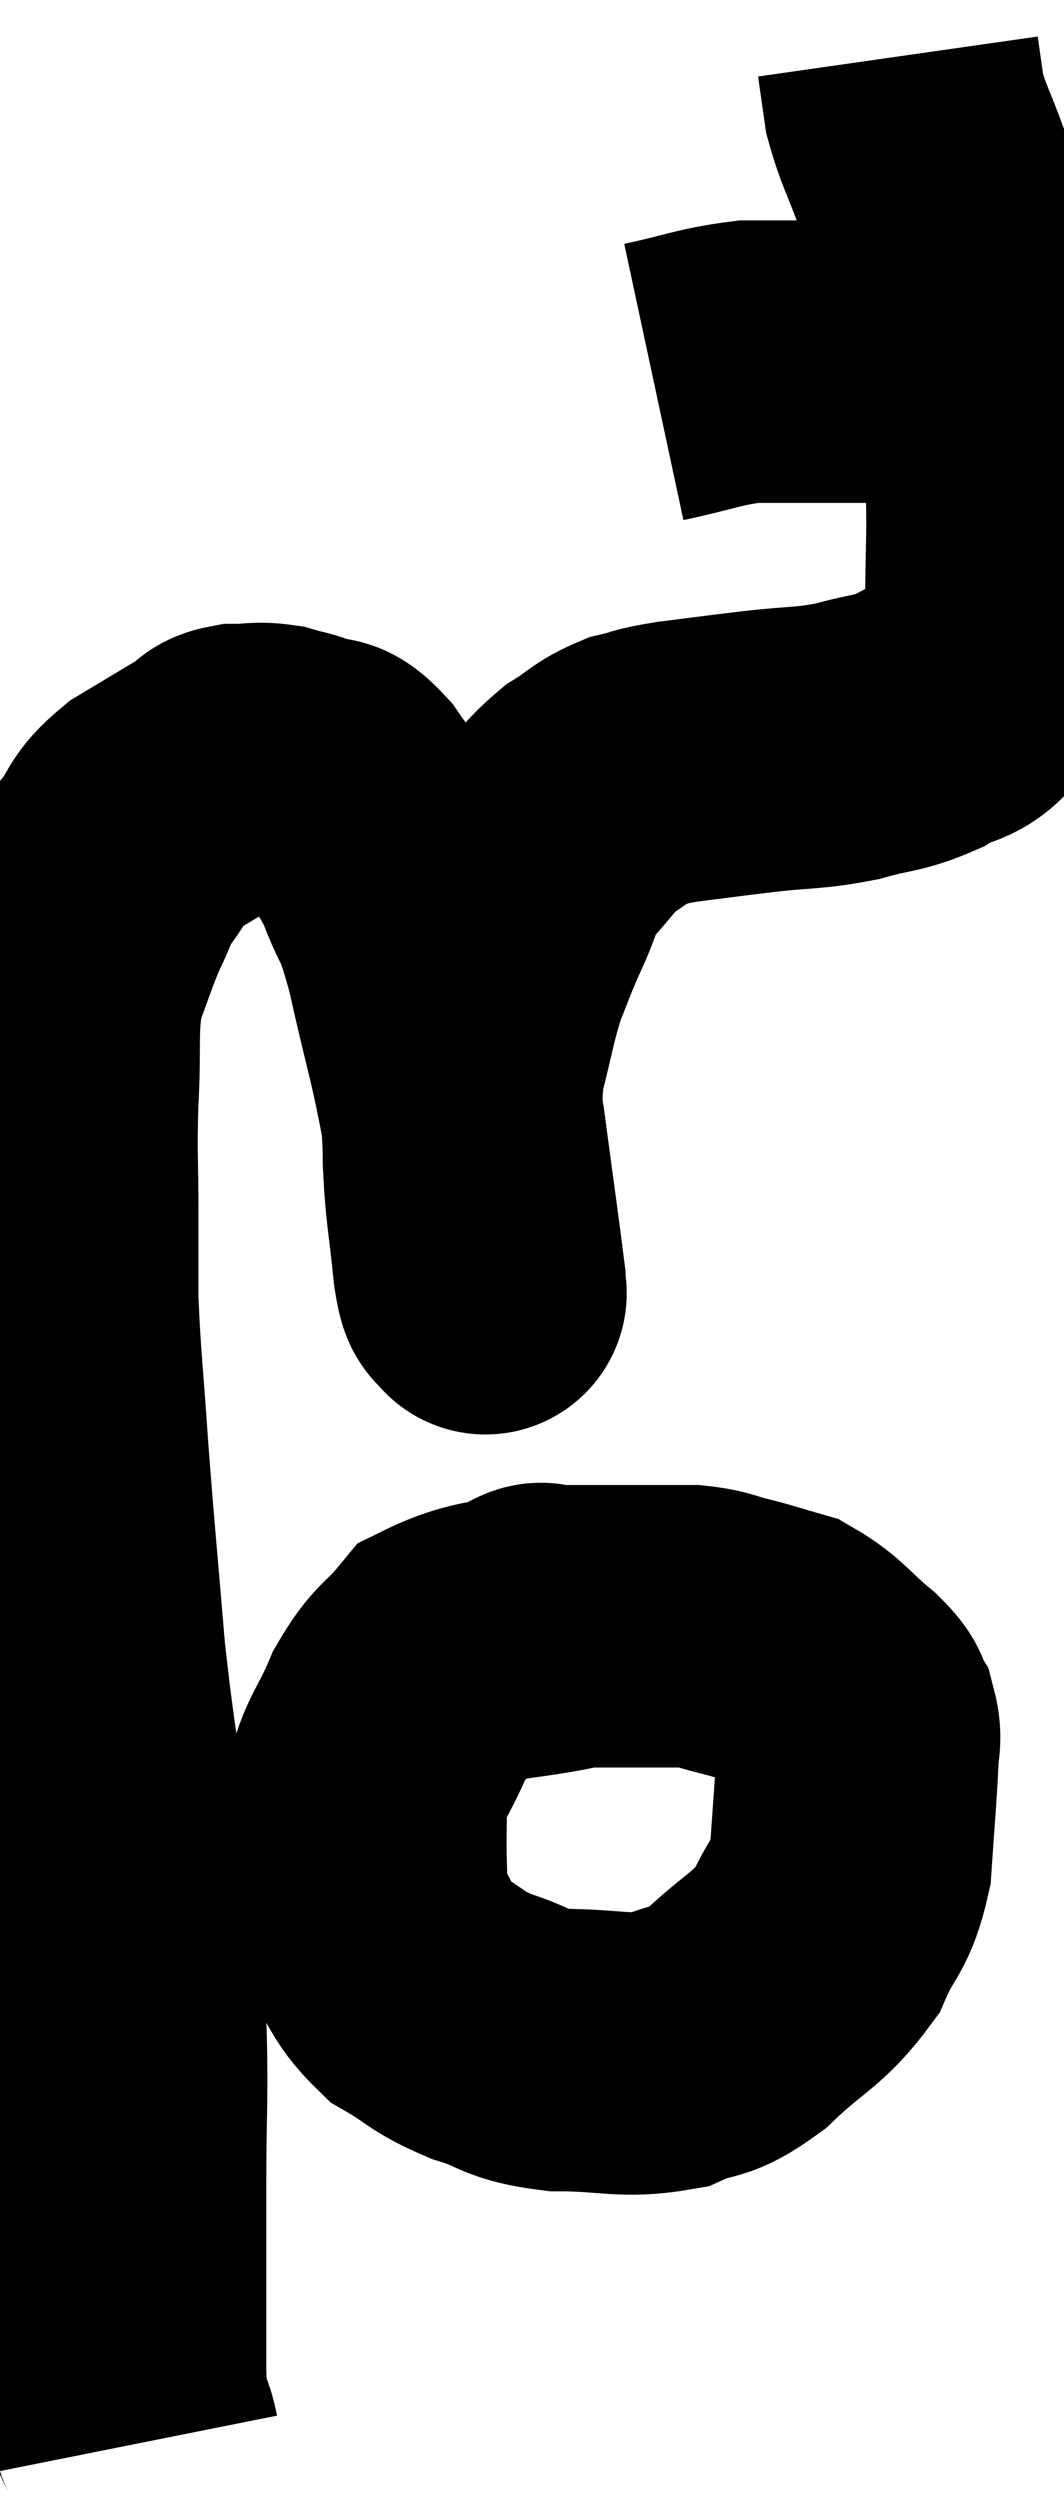 <svg xmlns="http://www.w3.org/2000/svg" viewBox="10.447 3.32 18.833 44.24" width="18.833" height="44.24"><path d="M 12.9 46.56 C 12.78 45.96, 12.72 46.485, 12.66 45.36 C 12.66 43.71, 12.66 43.635, 12.66 42.06 C 12.66 40.56, 12.705 40.44, 12.66 39.06 C 12.57 37.8, 12.66 38.145, 12.48 36.54 C 12.21 34.59, 12.15 34.515, 11.94 32.64 C 11.79 30.84, 11.76 30.615, 11.64 29.04 C 11.55 27.69, 11.505 27.405, 11.46 26.34 C 11.46 25.56, 11.46 25.665, 11.46 24.78 C 11.46 23.79, 11.43 23.82, 11.46 22.8 C 11.52 21.75, 11.43 21.54, 11.58 20.7 C 11.82 20.07, 11.835 19.965, 12.06 19.44 C 12.27 19.02, 12.21 19.02, 12.48 18.6 C 12.81 18.18, 12.675 18.15, 13.14 17.76 C 13.74 17.4, 13.965 17.265, 14.34 17.04 C 14.49 16.95, 14.4 16.905, 14.64 16.86 C 14.97 16.86, 14.985 16.815, 15.3 16.86 C 15.6 16.95, 15.6 16.92, 15.9 17.04 C 16.2 17.19, 16.125 16.935, 16.5 17.34 C 16.95 18, 17.025 17.925, 17.4 18.66 C 17.7 19.47, 17.685 19.125, 18 20.28 C 18.33 21.78, 18.405 21.855, 18.66 23.28 C 18.84 24.63, 18.93 25.26, 19.02 25.98 C 19.02 26.07, 19.02 26.115, 19.02 26.16 C 19.02 26.16, 19.065 26.265, 19.02 26.16 C 18.93 25.95, 18.93 26.31, 18.84 25.74 C 18.75 24.81, 18.705 24.78, 18.66 23.88 C 18.66 23.01, 18.555 22.98, 18.66 22.14 C 18.87 21.33, 18.87 21.18, 19.08 20.52 C 19.29 20.01, 19.26 20.04, 19.5 19.5 C 19.77 18.93, 19.695 18.87, 20.04 18.36 C 20.46 17.91, 20.475 17.805, 20.88 17.46 C 21.27 17.22, 21.27 17.145, 21.66 16.98 C 22.05 16.89, 21.885 16.89, 22.44 16.8 C 23.16 16.71, 23.13 16.71, 23.88 16.62 C 24.66 16.53, 24.735 16.575, 25.44 16.44 C 26.07 16.26, 26.145 16.32, 26.7 16.08 C 27.18 15.78, 27.27 15.96, 27.66 15.48 C 27.96 14.82, 28.11 15.105, 28.26 14.16 C 28.26 12.93, 28.305 12.84, 28.26 11.7 C 28.17 10.65, 28.26 10.455, 28.08 9.6 C 27.81 8.94, 27.825 9.06, 27.54 8.28 C 27.24 7.38, 27.21 7.26, 26.94 6.48 C 26.7 5.82, 26.61 5.7, 26.46 5.16 C 26.4 4.74, 26.37 4.53, 26.34 4.32 C 26.34 4.32, 26.34 4.32, 26.34 4.32 C 26.34 4.32, 26.34 4.32, 26.34 4.32 L 26.34 4.32" fill="none" stroke="black" stroke-width="5"></path><path d="M 22.02 10.08 C 22.86 9.9, 22.995 9.81, 23.7 9.72 C 24.27 9.72, 24.255 9.72, 24.84 9.72 C 25.44 9.72, 25.62 9.72, 26.04 9.72 C 26.28 9.72, 26.325 9.72, 26.52 9.72 C 26.67 9.72, 26.67 9.72, 26.82 9.72 C 26.97 9.72, 27 9.72, 27.12 9.72 C 27.21 9.72, 27.135 9.72, 27.3 9.72 C 27.54 9.72, 27.66 9.72, 27.78 9.72 C 27.78 9.72, 27.78 9.72, 27.78 9.72 L 27.78 9.72" fill="none" stroke="black" stroke-width="5"></path><path d="M 20.7 32.1 C 19.53 32.37, 19.155 32.25, 18.36 32.64 C 17.94 33.15, 17.88 33.045, 17.52 33.66 C 17.22 34.38, 17.07 34.425, 16.92 35.1 C 16.92 35.73, 16.905 35.82, 16.92 36.36 C 16.95 36.81, 16.755 36.72, 16.98 37.26 C 17.4 37.89, 17.325 38.04, 17.82 38.52 C 18.39 38.85, 18.33 38.91, 18.96 39.18 C 19.65 39.39, 19.515 39.495, 20.34 39.6 C 21.3 39.6, 21.48 39.735, 22.26 39.6 C 22.86 39.33, 22.8 39.54, 23.46 39.06 C 24.18 38.37, 24.39 38.37, 24.9 37.68 C 25.2 36.99, 25.32 37.095, 25.5 36.3 C 25.56 35.4, 25.59 35.115, 25.62 34.5 C 25.62 34.17, 25.695 34.125, 25.62 33.84 C 25.47 33.6, 25.65 33.69, 25.32 33.36 C 24.81 32.94, 24.765 32.79, 24.3 32.52 C 23.88 32.4, 23.865 32.385, 23.46 32.28 C 23.07 32.19, 23.1 32.145, 22.68 32.1 C 22.23 32.1, 22.275 32.1, 21.78 32.1 C 21.24 32.1, 21.12 32.1, 20.7 32.1 C 20.4 32.1, 20.295 32.1, 20.1 32.1 C 20.01 32.1, 20.085 32.01, 19.92 32.1 L 19.44 32.46" fill="none" stroke="black" stroke-width="5"></path></svg>